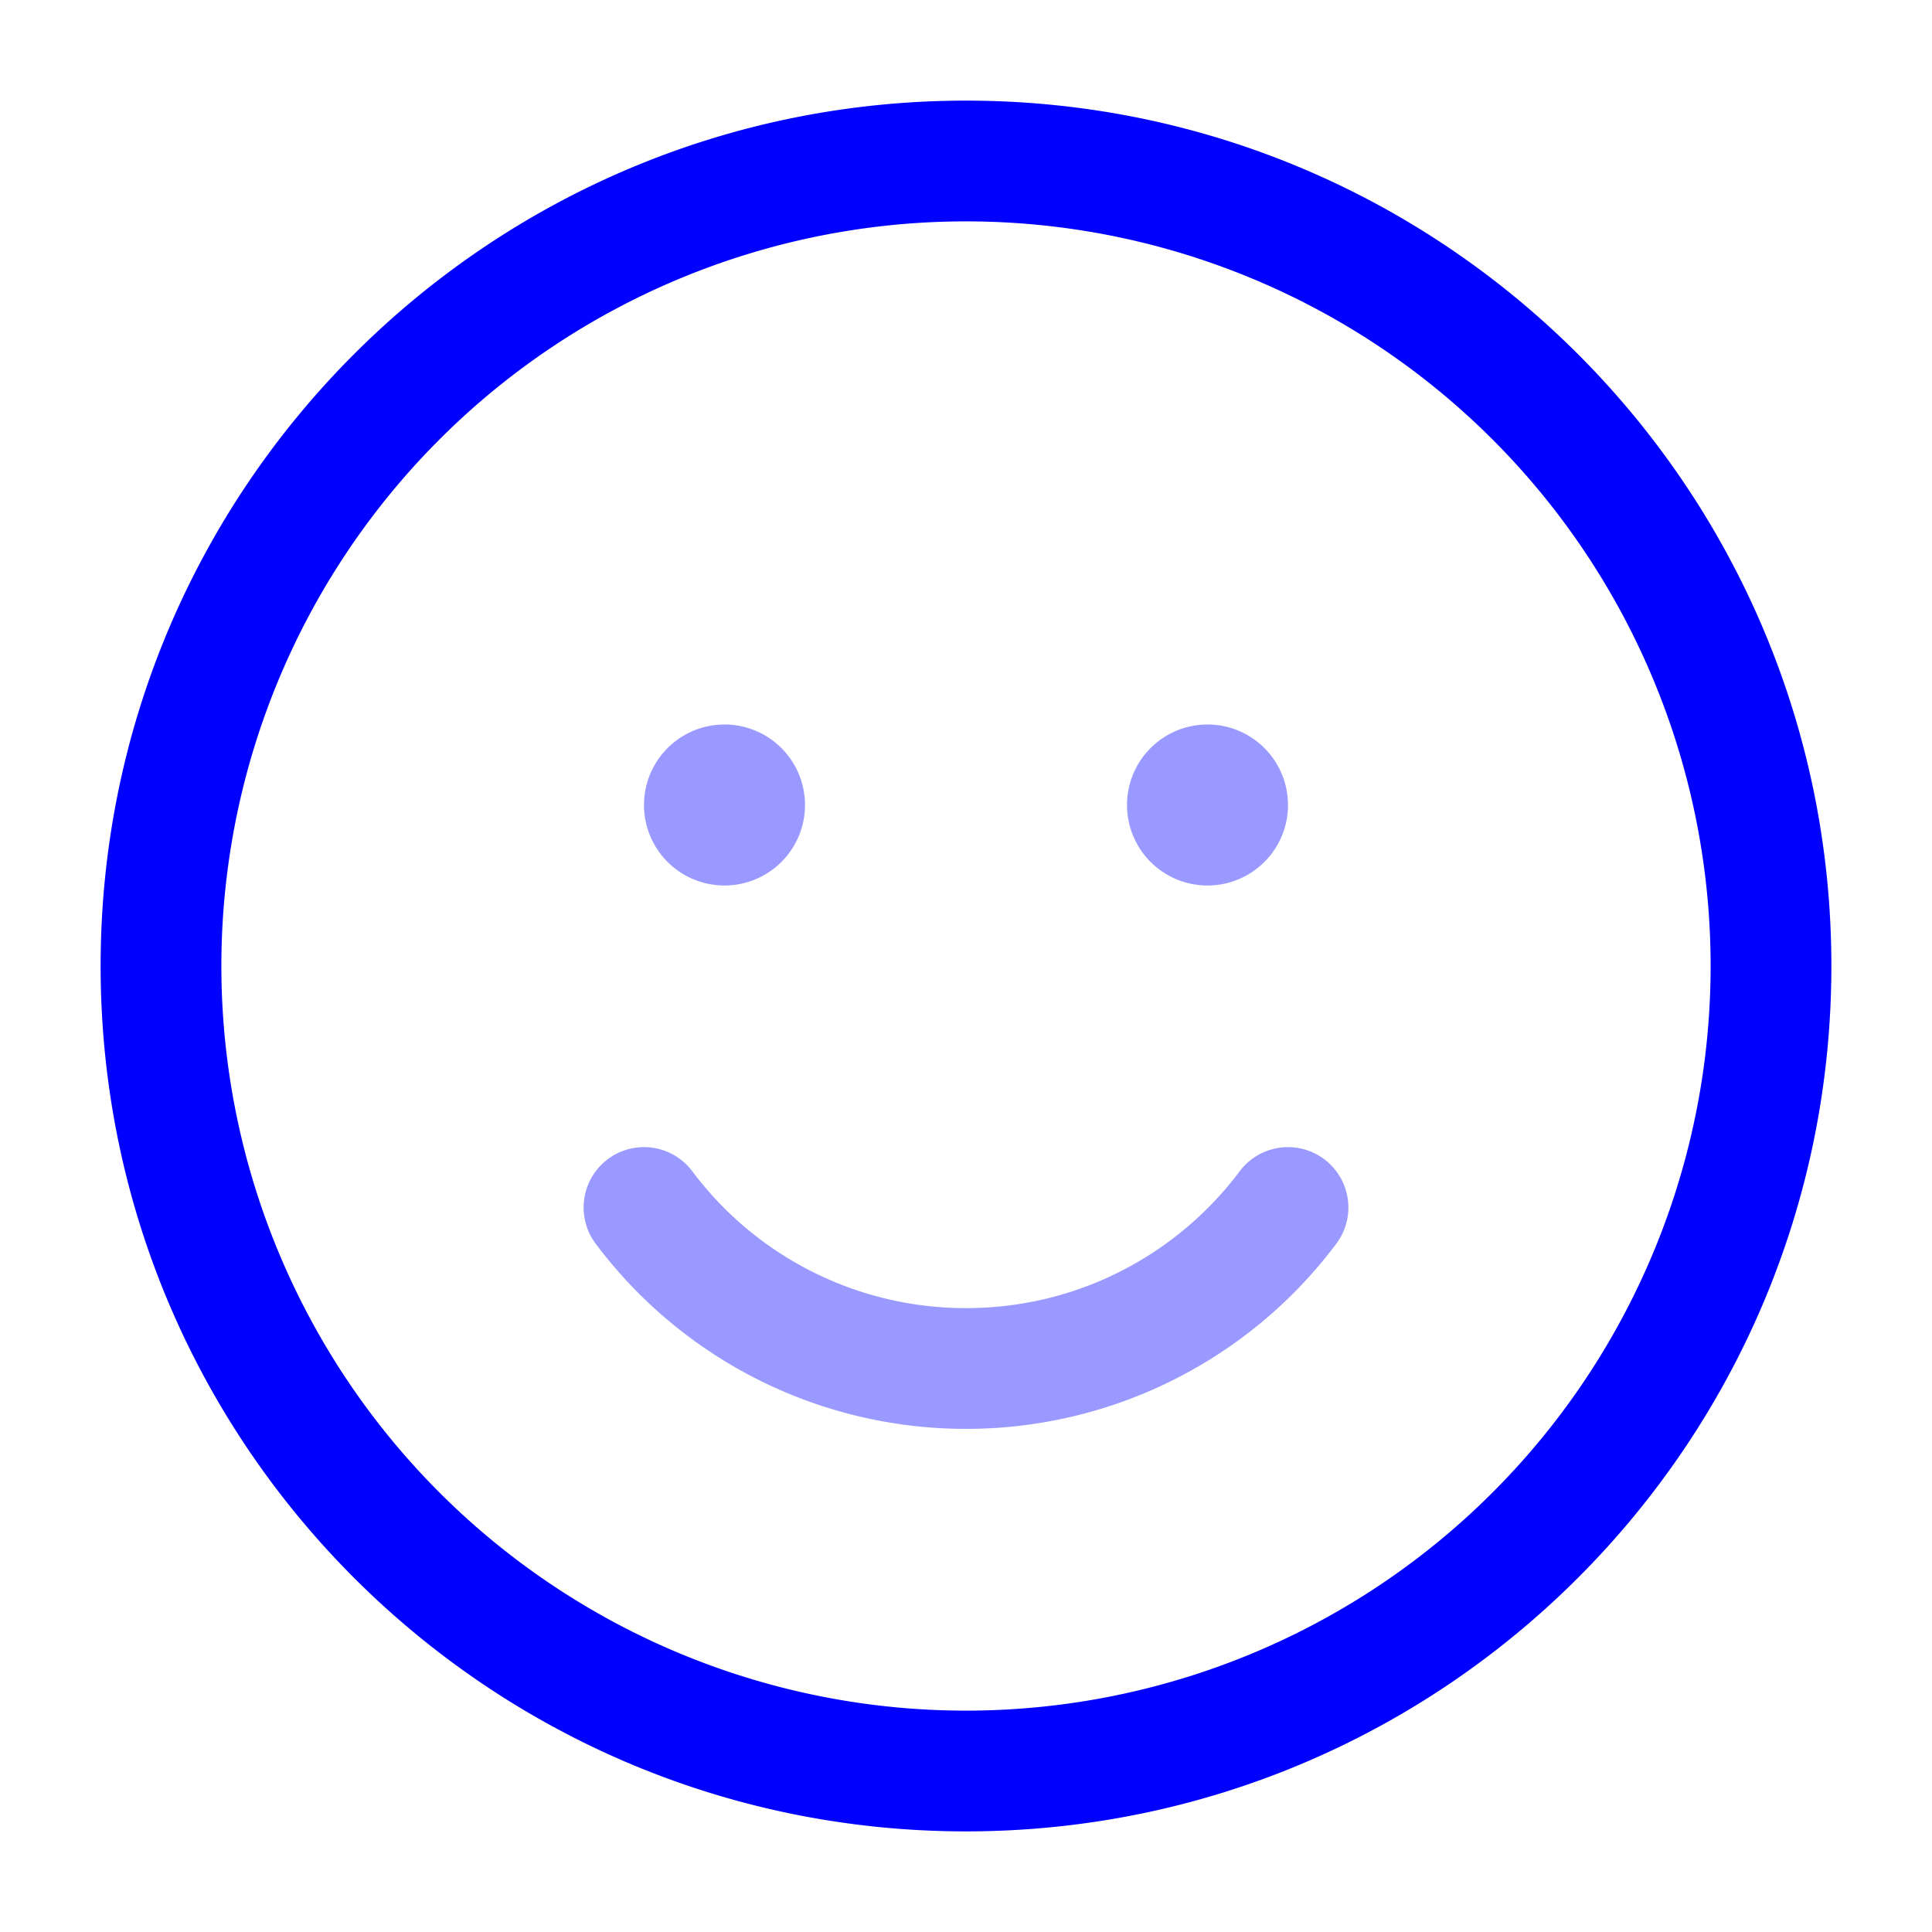 <svg xmlns="http://www.w3.org/2000/svg" width="24" height="24" fill="currentColor" viewBox="0 0 24 24">
  <path fill="#0000ff" fill-rule="evenodd" d="M10 10a1 1 0 11-2 0 1 1 0 012 0zm-2.45 4.4a.75.75 0 011.05.15 4.243 4.243 0 003.4 1.7c1.39 0 2.624-.666 3.4-1.7a.75.75 0 011.2.9 5.742 5.742 0 01-4.6 2.3 5.742 5.742 0 01-4.6-2.3.75.75 0 01.15-1.05zM15 11a1 1 0 100-2 1 1 0 000 2z" opacity=".4"/>
  <path fill="#0000ff" fill-rule="evenodd" d="M1.25 12C1.25 6.063 6.063 1.25 12 1.25S22.75 6.063 22.75 12 17.937 22.75 12 22.75 1.25 17.937 1.25 12zM12 2.75a9.25 9.25 0 100 18.5 9.25 9.25 0 000-18.5z"/>
</svg>
